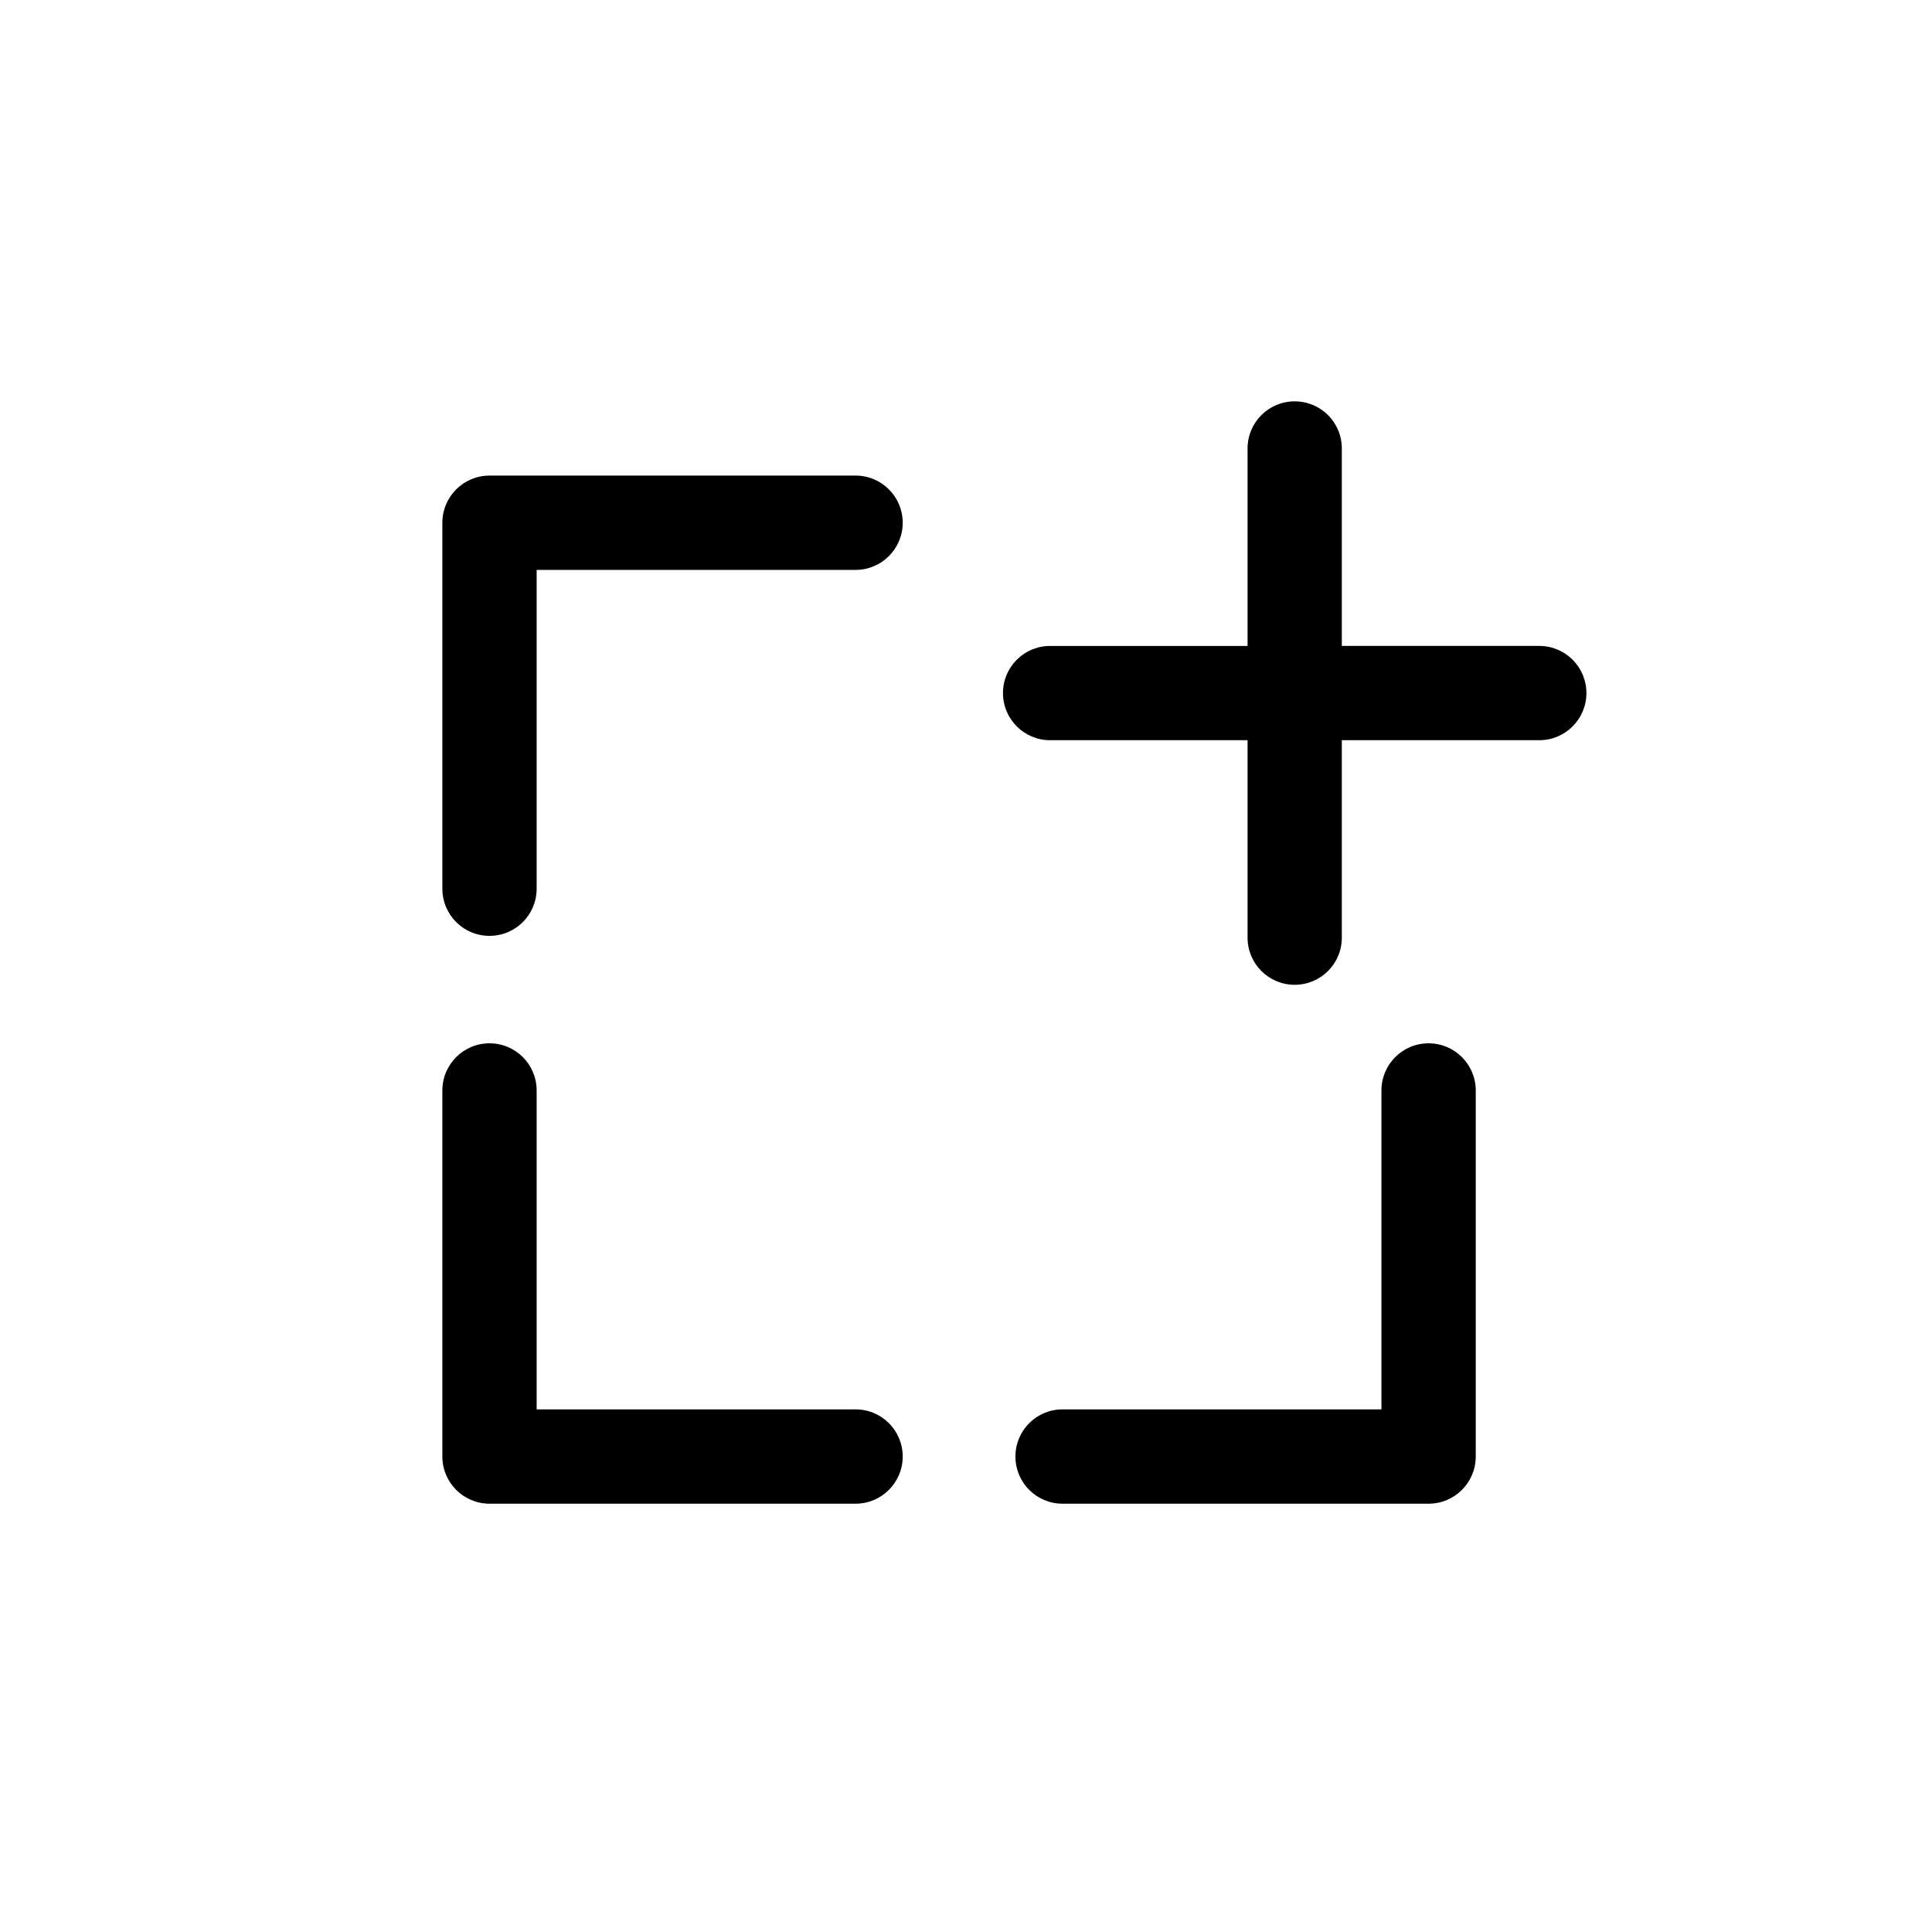 <?xml version="1.0" encoding="utf-8"?>
<!-- Generator: Adobe Illustrator 16.0.0, SVG Export Plug-In . SVG Version: 6.00 Build 0)  -->
<!DOCTYPE svg PUBLIC "-//W3C//DTD SVG 1.1//EN" "http://www.w3.org/Graphics/SVG/1.1/DTD/svg11.dtd">
<svg version="1.1" xmlns="http://www.w3.org/2000/svg" xmlns:xlink="http://www.w3.org/1999/xlink" x="0px" y="0px"
	 width="1000.637px" height="1000.678px" viewBox="15.167 -16.333 1000.637 1000.678"
	 enable-background="new 15.167 -16.333 1000.637 1000.678" xml:space="preserve">
<g id="图形">
	<g>
		<path d="M458.292,229.988h-189.6c-13.475,0-24.412,10.902-24.412,24.44v189.537
			c0,13.507,10.938,24.412,24.412,24.412c13.507,0,24.417-10.905,24.417-24.412V278.834h165.183
			c13.477,0,24.417-10.931,24.417-24.406C482.709,240.89,471.769,229.988,458.292,229.988z"/>
		<path d="M458.292,713.619H293.11V548.46c0-13.506-10.91-24.434-24.417-24.434
			c-13.475,0-24.412,10.928-24.412,24.434v189.6c0,13.479,10.938,24.415,24.412,24.415h189.6c13.477,0,24.417-10.937,24.417-24.415
			C482.709,724.522,471.769,713.619,458.292,713.619z"/>
		<path d="M755.06,524.027c-13.473,0-24.408,10.928-24.408,24.434v165.159H565.493
			c-13.504,0-24.409,10.902-24.409,24.44c0,13.479,10.905,24.415,24.409,24.415H755.06c13.516,0,24.439-10.937,24.439-24.415v-189.6
			C779.5,534.954,768.576,524.027,755.06,524.027z"/>
		<path d="M812.402,318.213H710.136V215.946c0-13.507-10.907-24.409-24.414-24.409
			c-13.503,0-24.408,10.902-24.408,24.409v102.268H559.048c-13.483,0-24.414,10.905-24.414,24.412
			c0,13.484,10.931,24.415,24.414,24.415h102.266v102.236c0,13.506,10.905,24.443,24.408,24.443
			c13.507,0,24.414-10.938,24.414-24.443V367.04h102.266c13.483,0,24.416-10.931,24.416-24.415
			C836.818,329.118,825.885,318.213,812.402,318.213z"/>
	</g>
</g>
<g id="Layer_2">
</g>
</svg>
